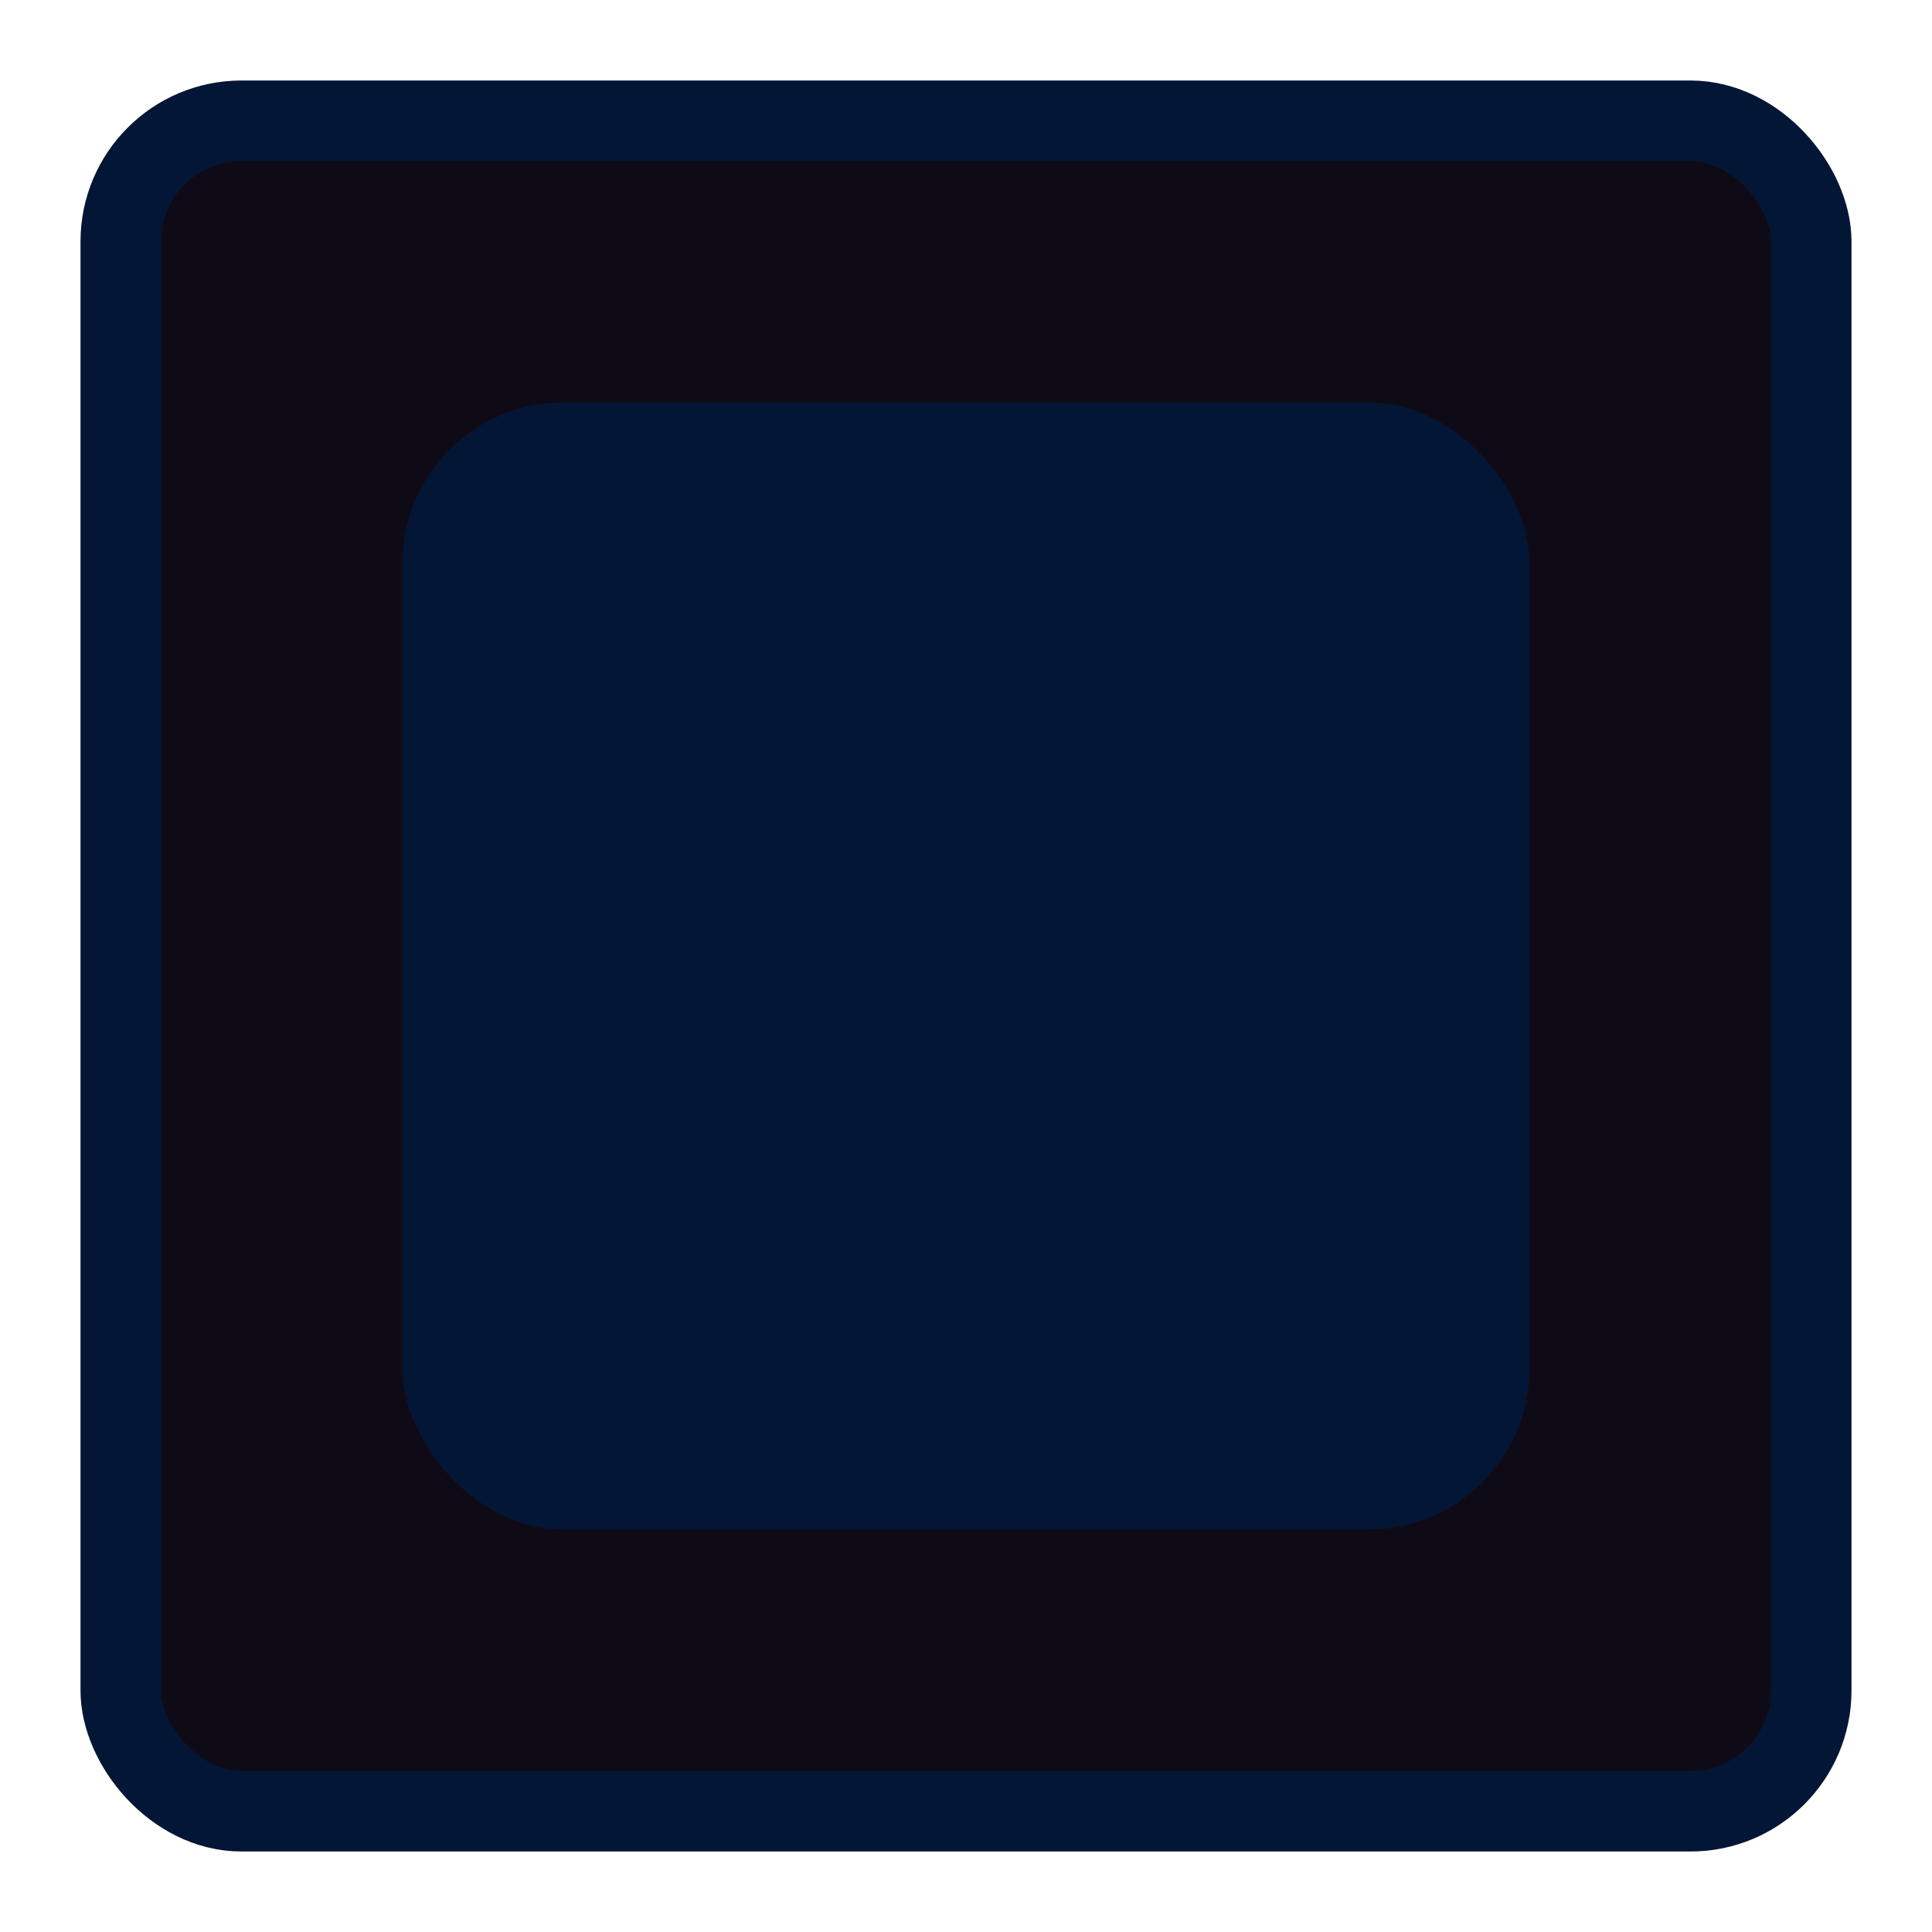 <svg width="24" height="24" viewBox="0 0 24 24" fill="none" xmlns="http://www.w3.org/2000/svg">
<rect x="1.5" y="1.5" width="21" height="21" rx="1.5" fill="#0F0B16"/>
<rect x="1.5" y="1.5" width="21" height="21" rx="1.5" stroke="#041636"/>
<rect x="5" y="5" width="14" height="14" rx="2" fill="#041636"/>
</svg>
